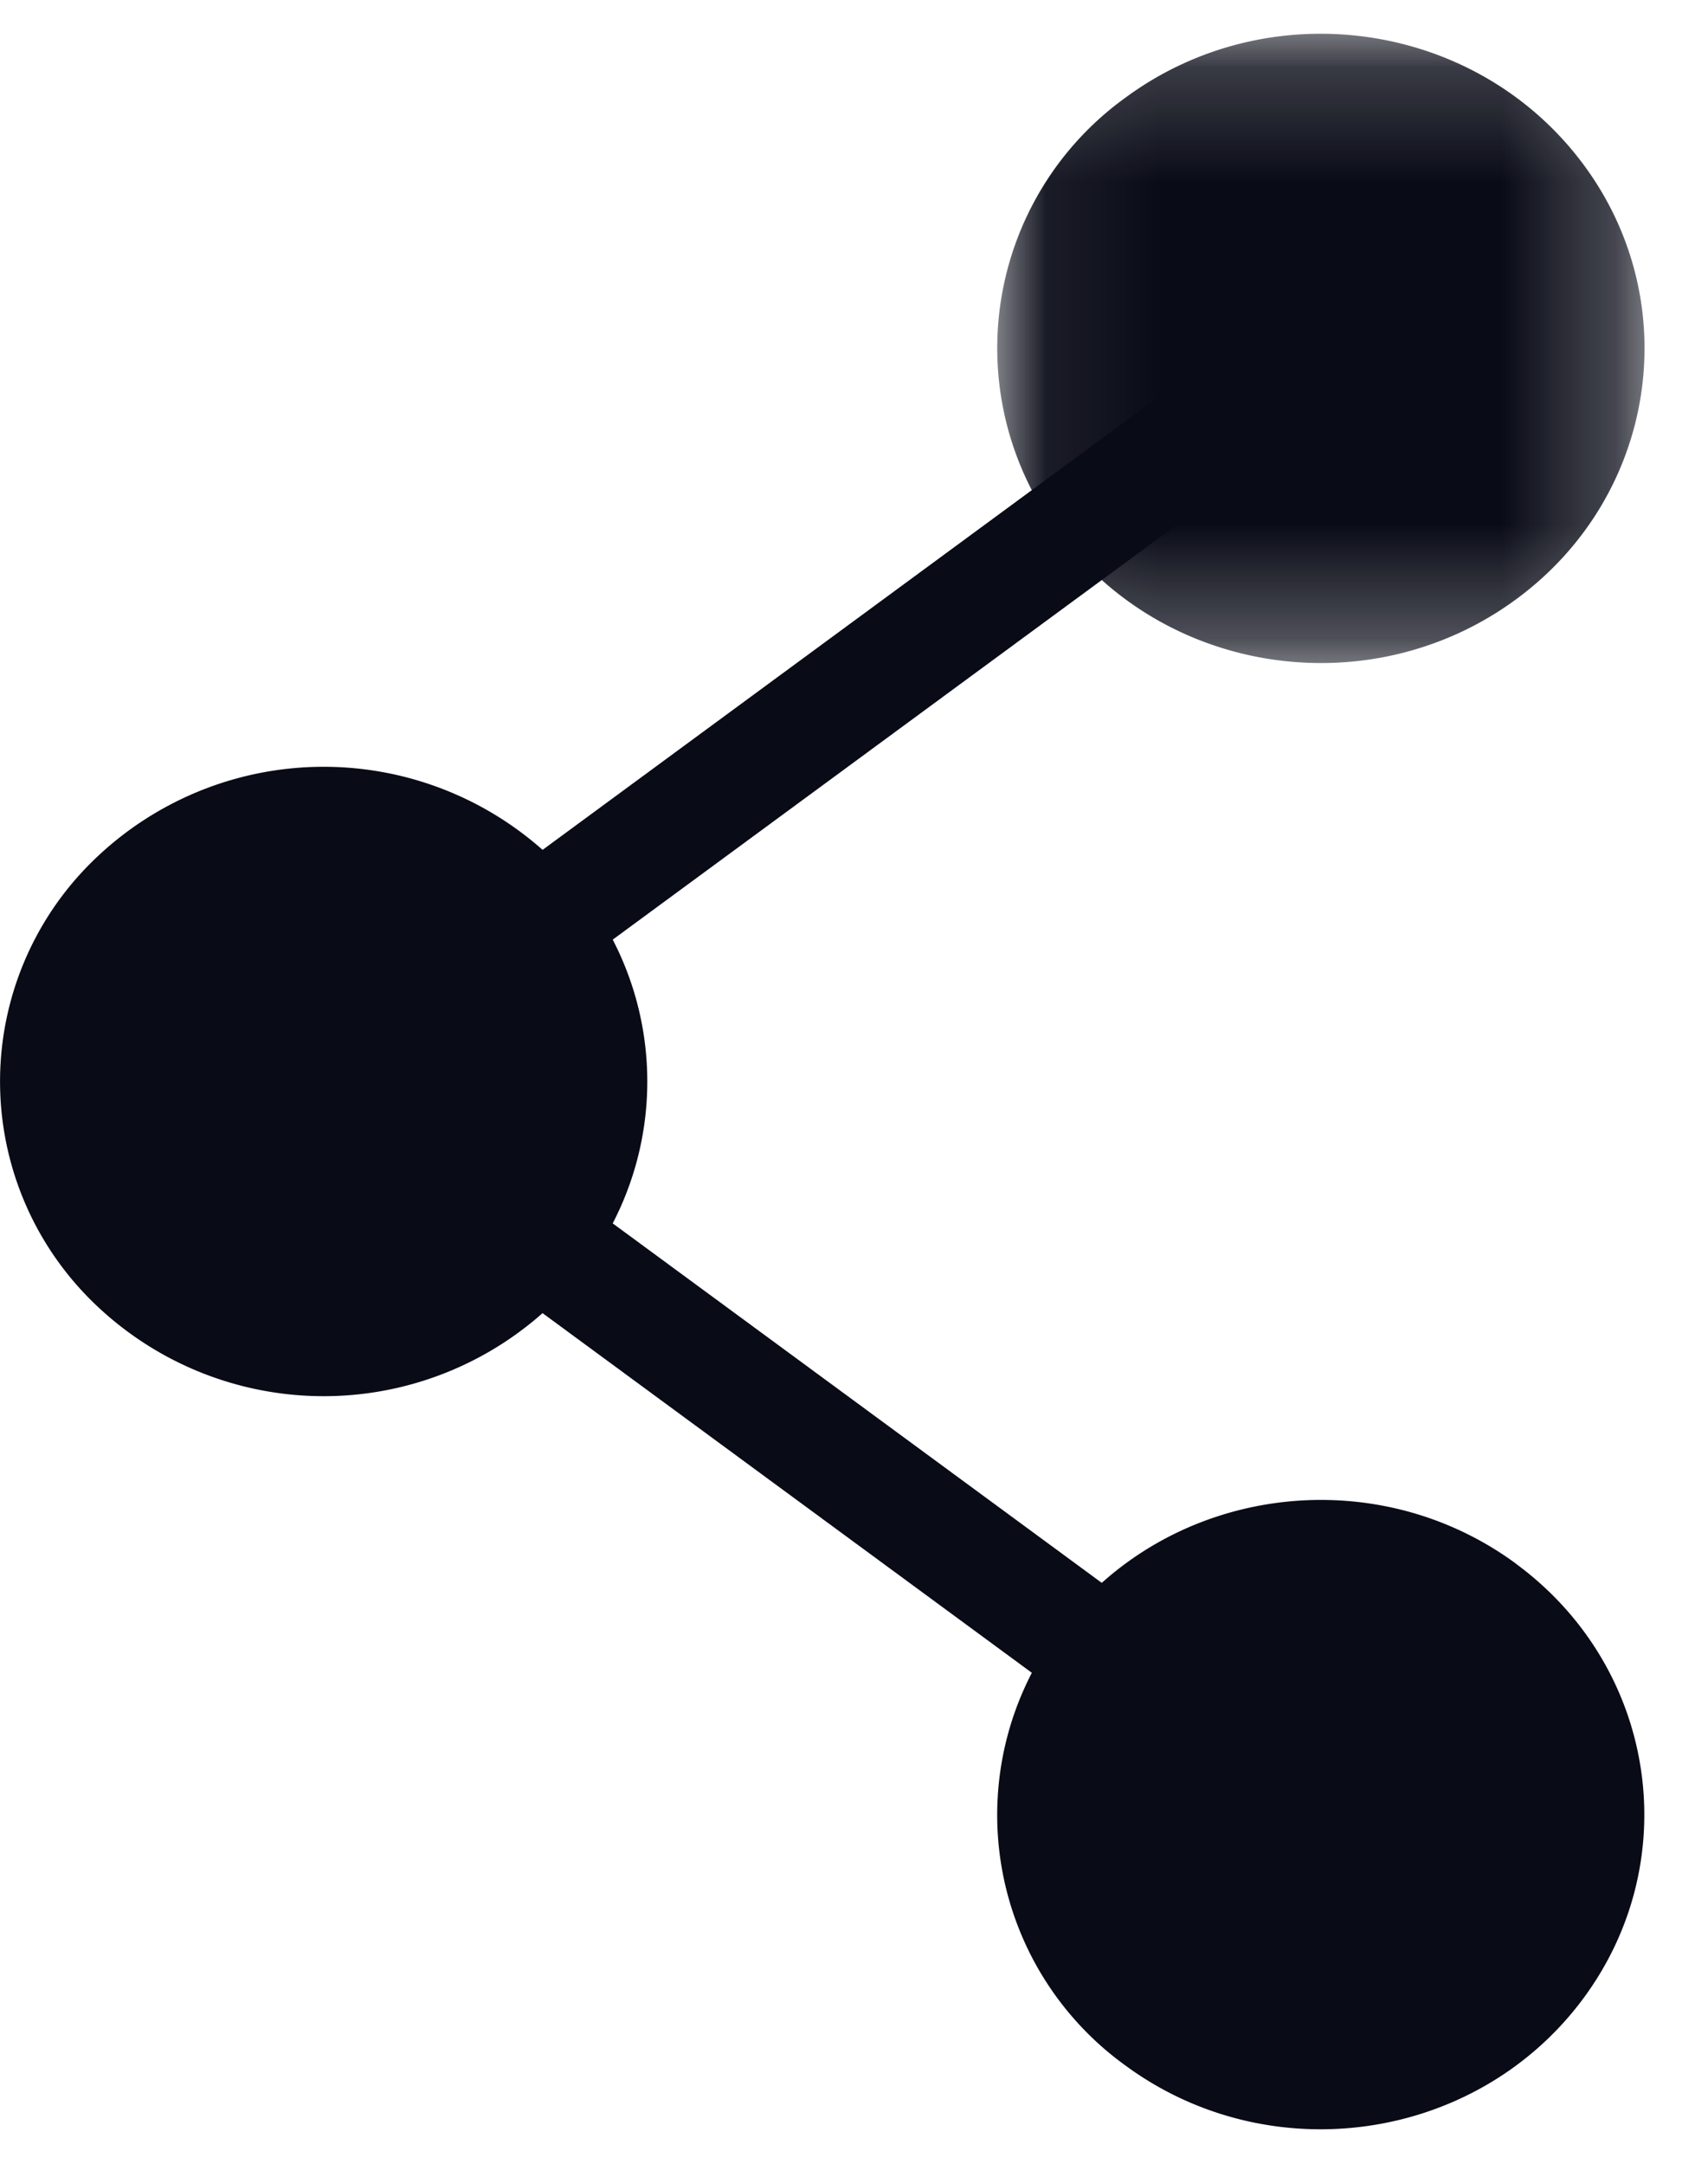 <svg width="15" height="19" viewBox="0 0 15 19" xmlns="http://www.w3.org/2000/svg" xmlns:xlink="http://www.w3.org/1999/xlink"><title>ic_share</title><defs><path id="a" d="M.07.192h5.684v5.526H.071z"/></defs><g fill="none" fill-rule="evenodd"><g transform="translate(8.686 .104)"><mask id="b" fill="#fff"><use xlink:href="#a"/></mask><path d="M.646 4.622A2.712 2.712 0 0 1 1.2.752c1.252-.921 3.034-.68 3.981.537.947 1.217.7 2.95-.553 3.87-1.252.92-3.034.68-3.98-.537z" fill="#090B17" mask="url(#b)"/></g><path d="M2.842 9.497l7.987-5.872" stroke="#090B17"/><path d="M13.313 13.73c-1.252-.92-3.034-.68-3.981.538a2.712 2.712 0 0 0 .553 3.87c1.252.92 3.034.68 3.98-.537.947-1.218.7-2.95-.552-3.87" fill="#090B17"/><path d="M2.842 9.497l7.987 5.87" stroke="#090B17"/><path d="M4.852 7.543a2.898 2.898 0 0 0-4.019 0 2.708 2.708 0 0 0 0 3.907 2.898 2.898 0 0 0 4.019 0 2.708 2.708 0 0 0 0-3.907" fill="#090B17"/></g></svg>